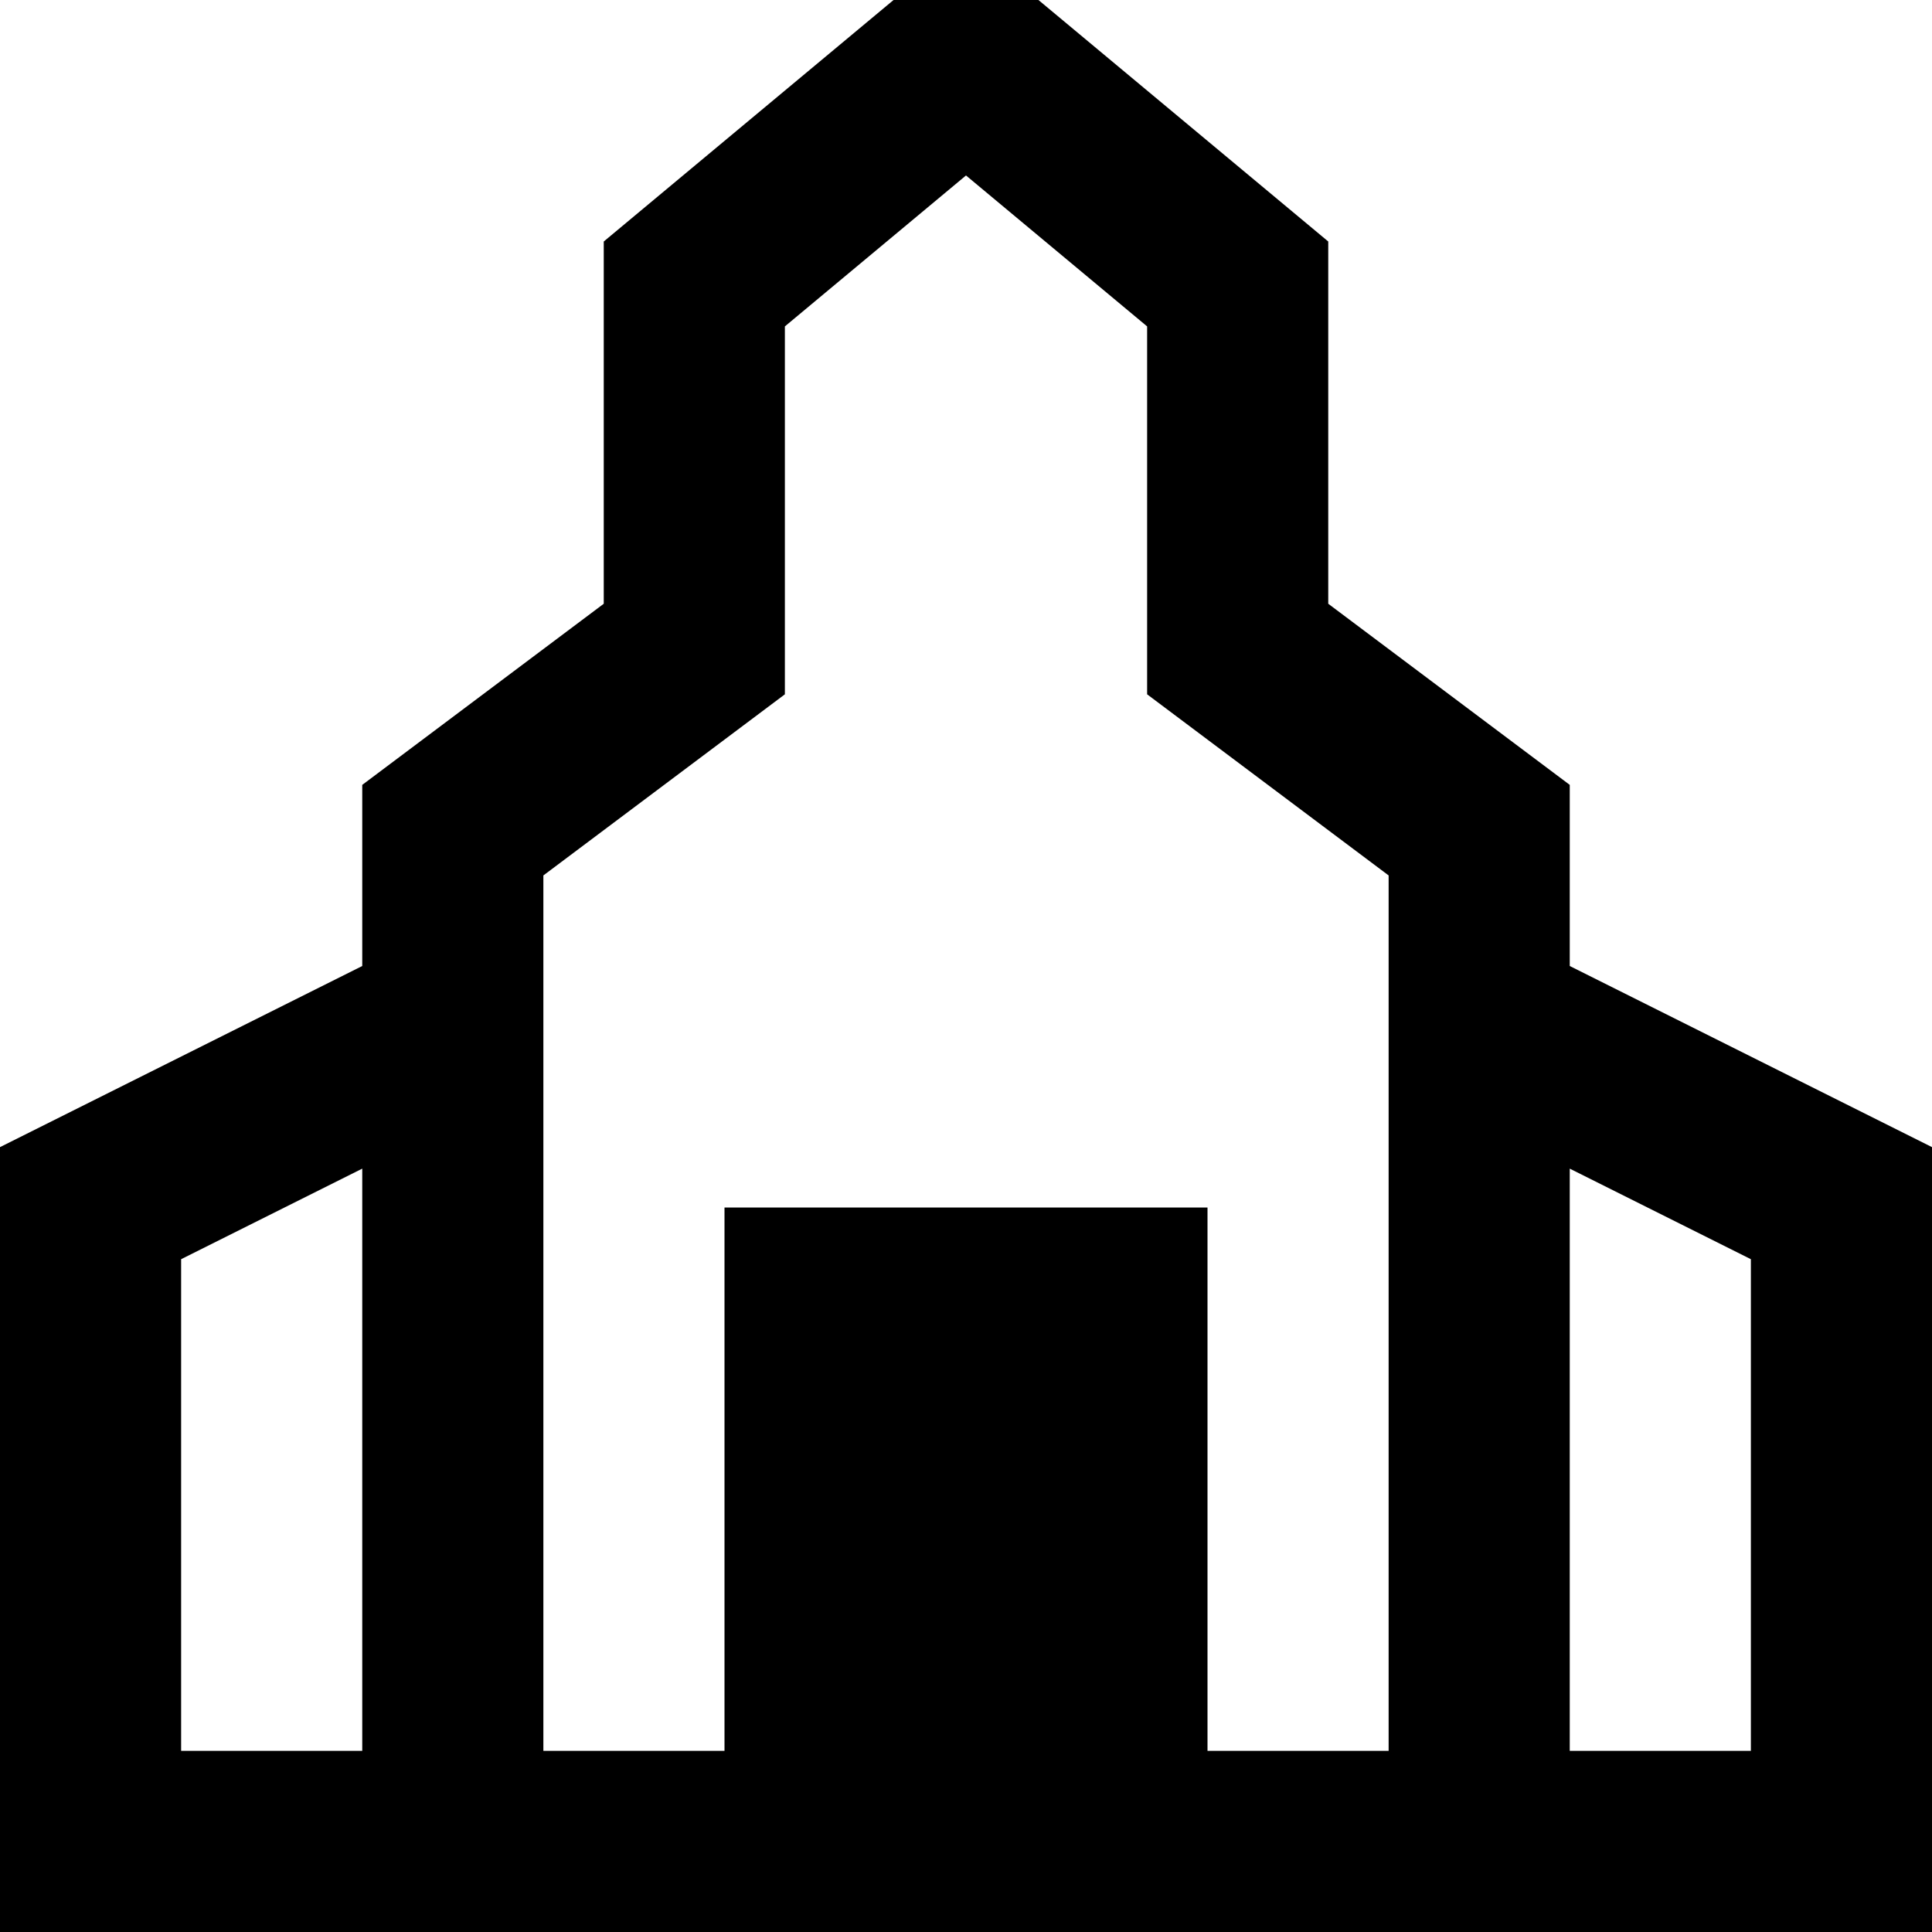 <svg xmlns="http://www.w3.org/2000/svg" viewBox="0 0 512 512"><!--! Font Awesome Pro 7.0.1 by @fontawesome - https://fontawesome.com License - https://fontawesome.com/license (Commercial License) Copyright 2025 Fonticons, Inc. --><path fill="currentColor" d="M96 208l64-48 0-96 96-80 96 80 0 96 64 48 0 48 96 48 0 208c-778.7 0-349.3 0-512 0 0-13.3 0-82.7 0-208l96-48 0-48zm272 24c-34.1-25.6-55.5-41.6-64-48l0-97.5-48-40-48 40 0 97.5-64 48 0 232 48 0 0-144 128 0 0 144 48 0 0-232zm48 232l48 0 0-130.3-48-24 0 154.3zM96 464l0-154.3-48 24 0 130.3 32 0 0 0 16 0z"/></svg>